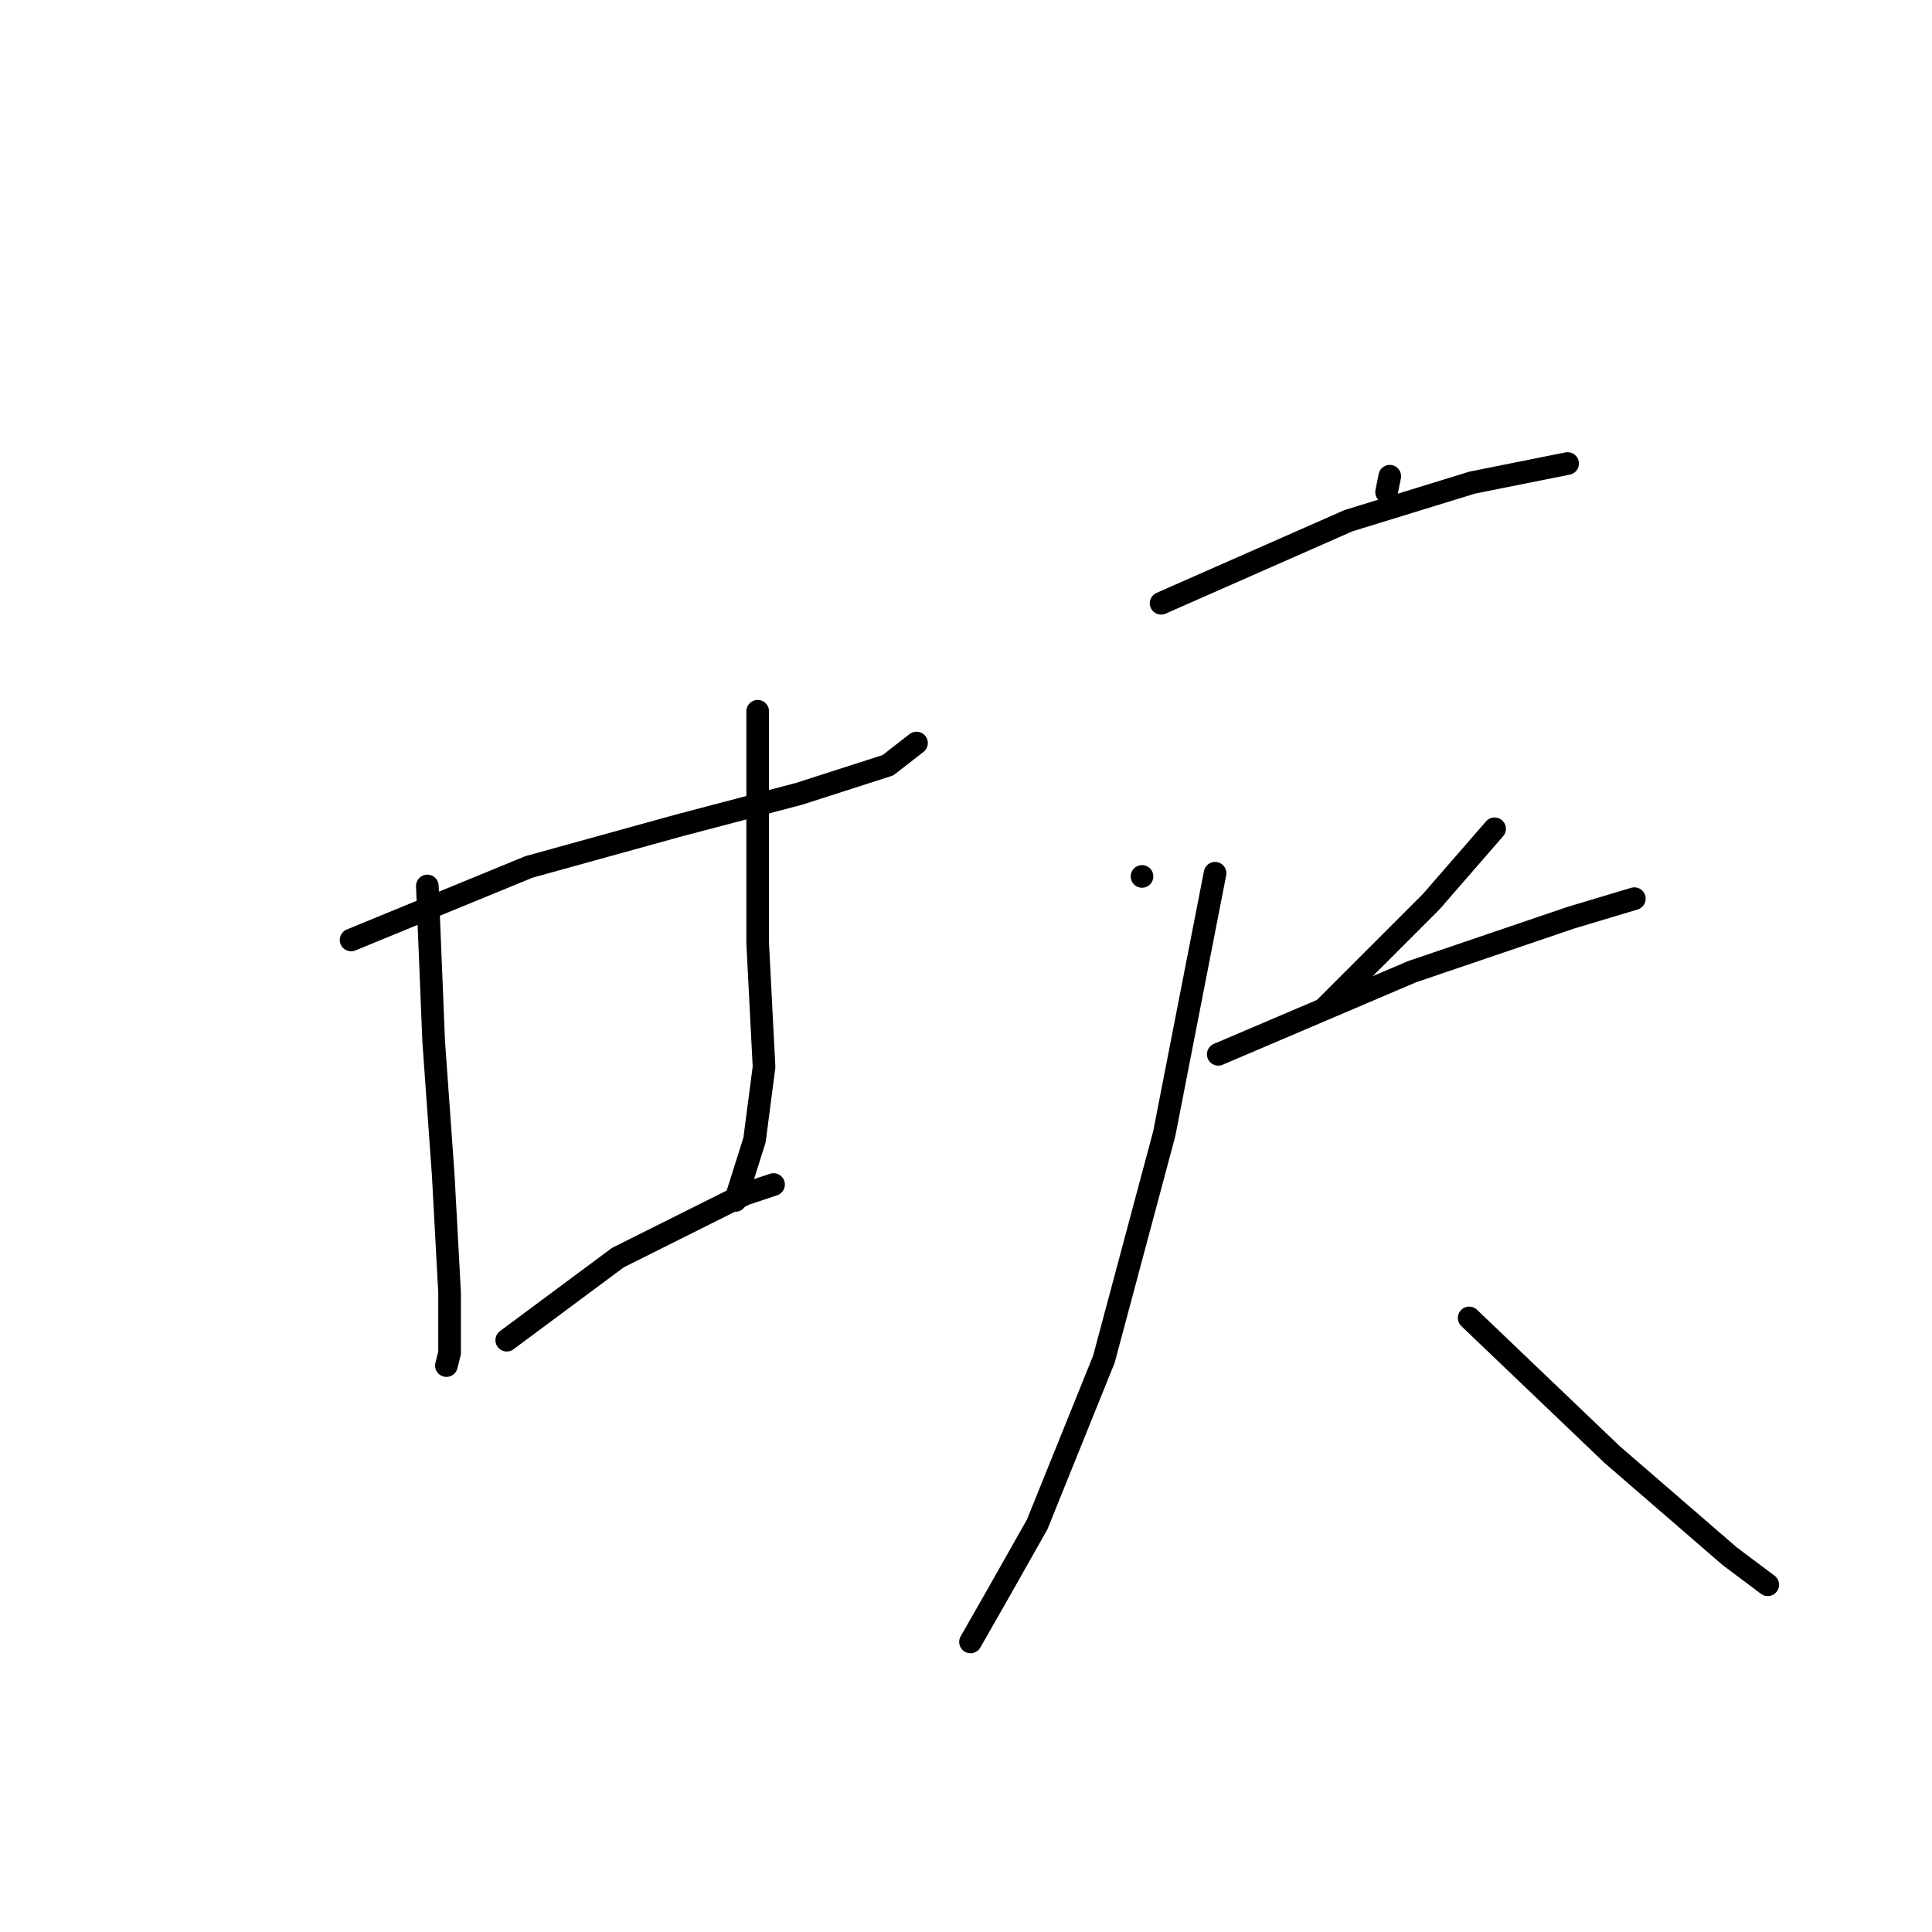 <?xml version="1.0" standalone="no"?>
    <svg width="256" height="256" xmlns="http://www.w3.org/2000/svg" version="1.1">
    <polyline stroke="black" stroke-width="3" stroke-linecap="round" fill="transparent" stroke-linejoin="round" points="46.525 124.549 70.094 114.869 89.875 109.398 105.868 105.189 117.653 101.401 121.441 98.455 121.441 98.455 " />
        <polyline stroke="black" stroke-width="3" stroke-linecap="round" fill="transparent" stroke-linejoin="round" points="56.626 117.394 57.467 138.017 58.73 155.694 59.572 171.267 59.572 179.263 59.151 180.947 59.151 180.947 " />
        <polyline stroke="black" stroke-width="3" stroke-linecap="round" fill="transparent" stroke-linejoin="round" points="100.397 94.246 100.397 124.97 101.239 141.384 99.976 151.065 97.451 159.061 97.451 159.061 " />
        <polyline stroke="black" stroke-width="3" stroke-linecap="round" fill="transparent" stroke-linejoin="round" points="67.147 177.58 81.878 166.637 98.713 158.219 102.501 156.957 102.501 156.957 " />
        <polyline stroke="black" stroke-width="3" stroke-linecap="round" fill="transparent" stroke-linejoin="round" points="184.151 63.101 183.73 65.206 183.73 65.206 " />
        <polyline stroke="black" stroke-width="3" stroke-linecap="round" fill="transparent" stroke-linejoin="round" points="153.848 79.936 178.68 68.994 195.094 63.943 207.72 61.418 207.72 61.418 " />
        <polyline stroke="black" stroke-width="3" stroke-linecap="round" fill="transparent" stroke-linejoin="round" points="151.323 116.132 151.323 116.132 " />
        <polyline stroke="black" stroke-width="3" stroke-linecap="round" fill="transparent" stroke-linejoin="round" points="198.04 109.819 189.623 119.499 175.734 133.388 175.734 133.388 " />
        <polyline stroke="black" stroke-width="3" stroke-linecap="round" fill="transparent" stroke-linejoin="round" points="161.424 139.701 187.097 128.758 208.141 121.603 216.559 119.078 216.559 119.078 " />
        <polyline stroke="black" stroke-width="3" stroke-linecap="round" fill="transparent" stroke-linejoin="round" points="161.003 115.711 154.269 150.223 146.272 180.105 137.434 201.991 131.963 211.671 128.595 217.563 128.595 217.563 " />
        <polyline stroke="black" stroke-width="3" stroke-linecap="round" fill="transparent" stroke-linejoin="round" points="194.673 174.634 213.613 192.731 229.185 206.199 234.235 209.987 234.235 209.987 " />
        </svg>